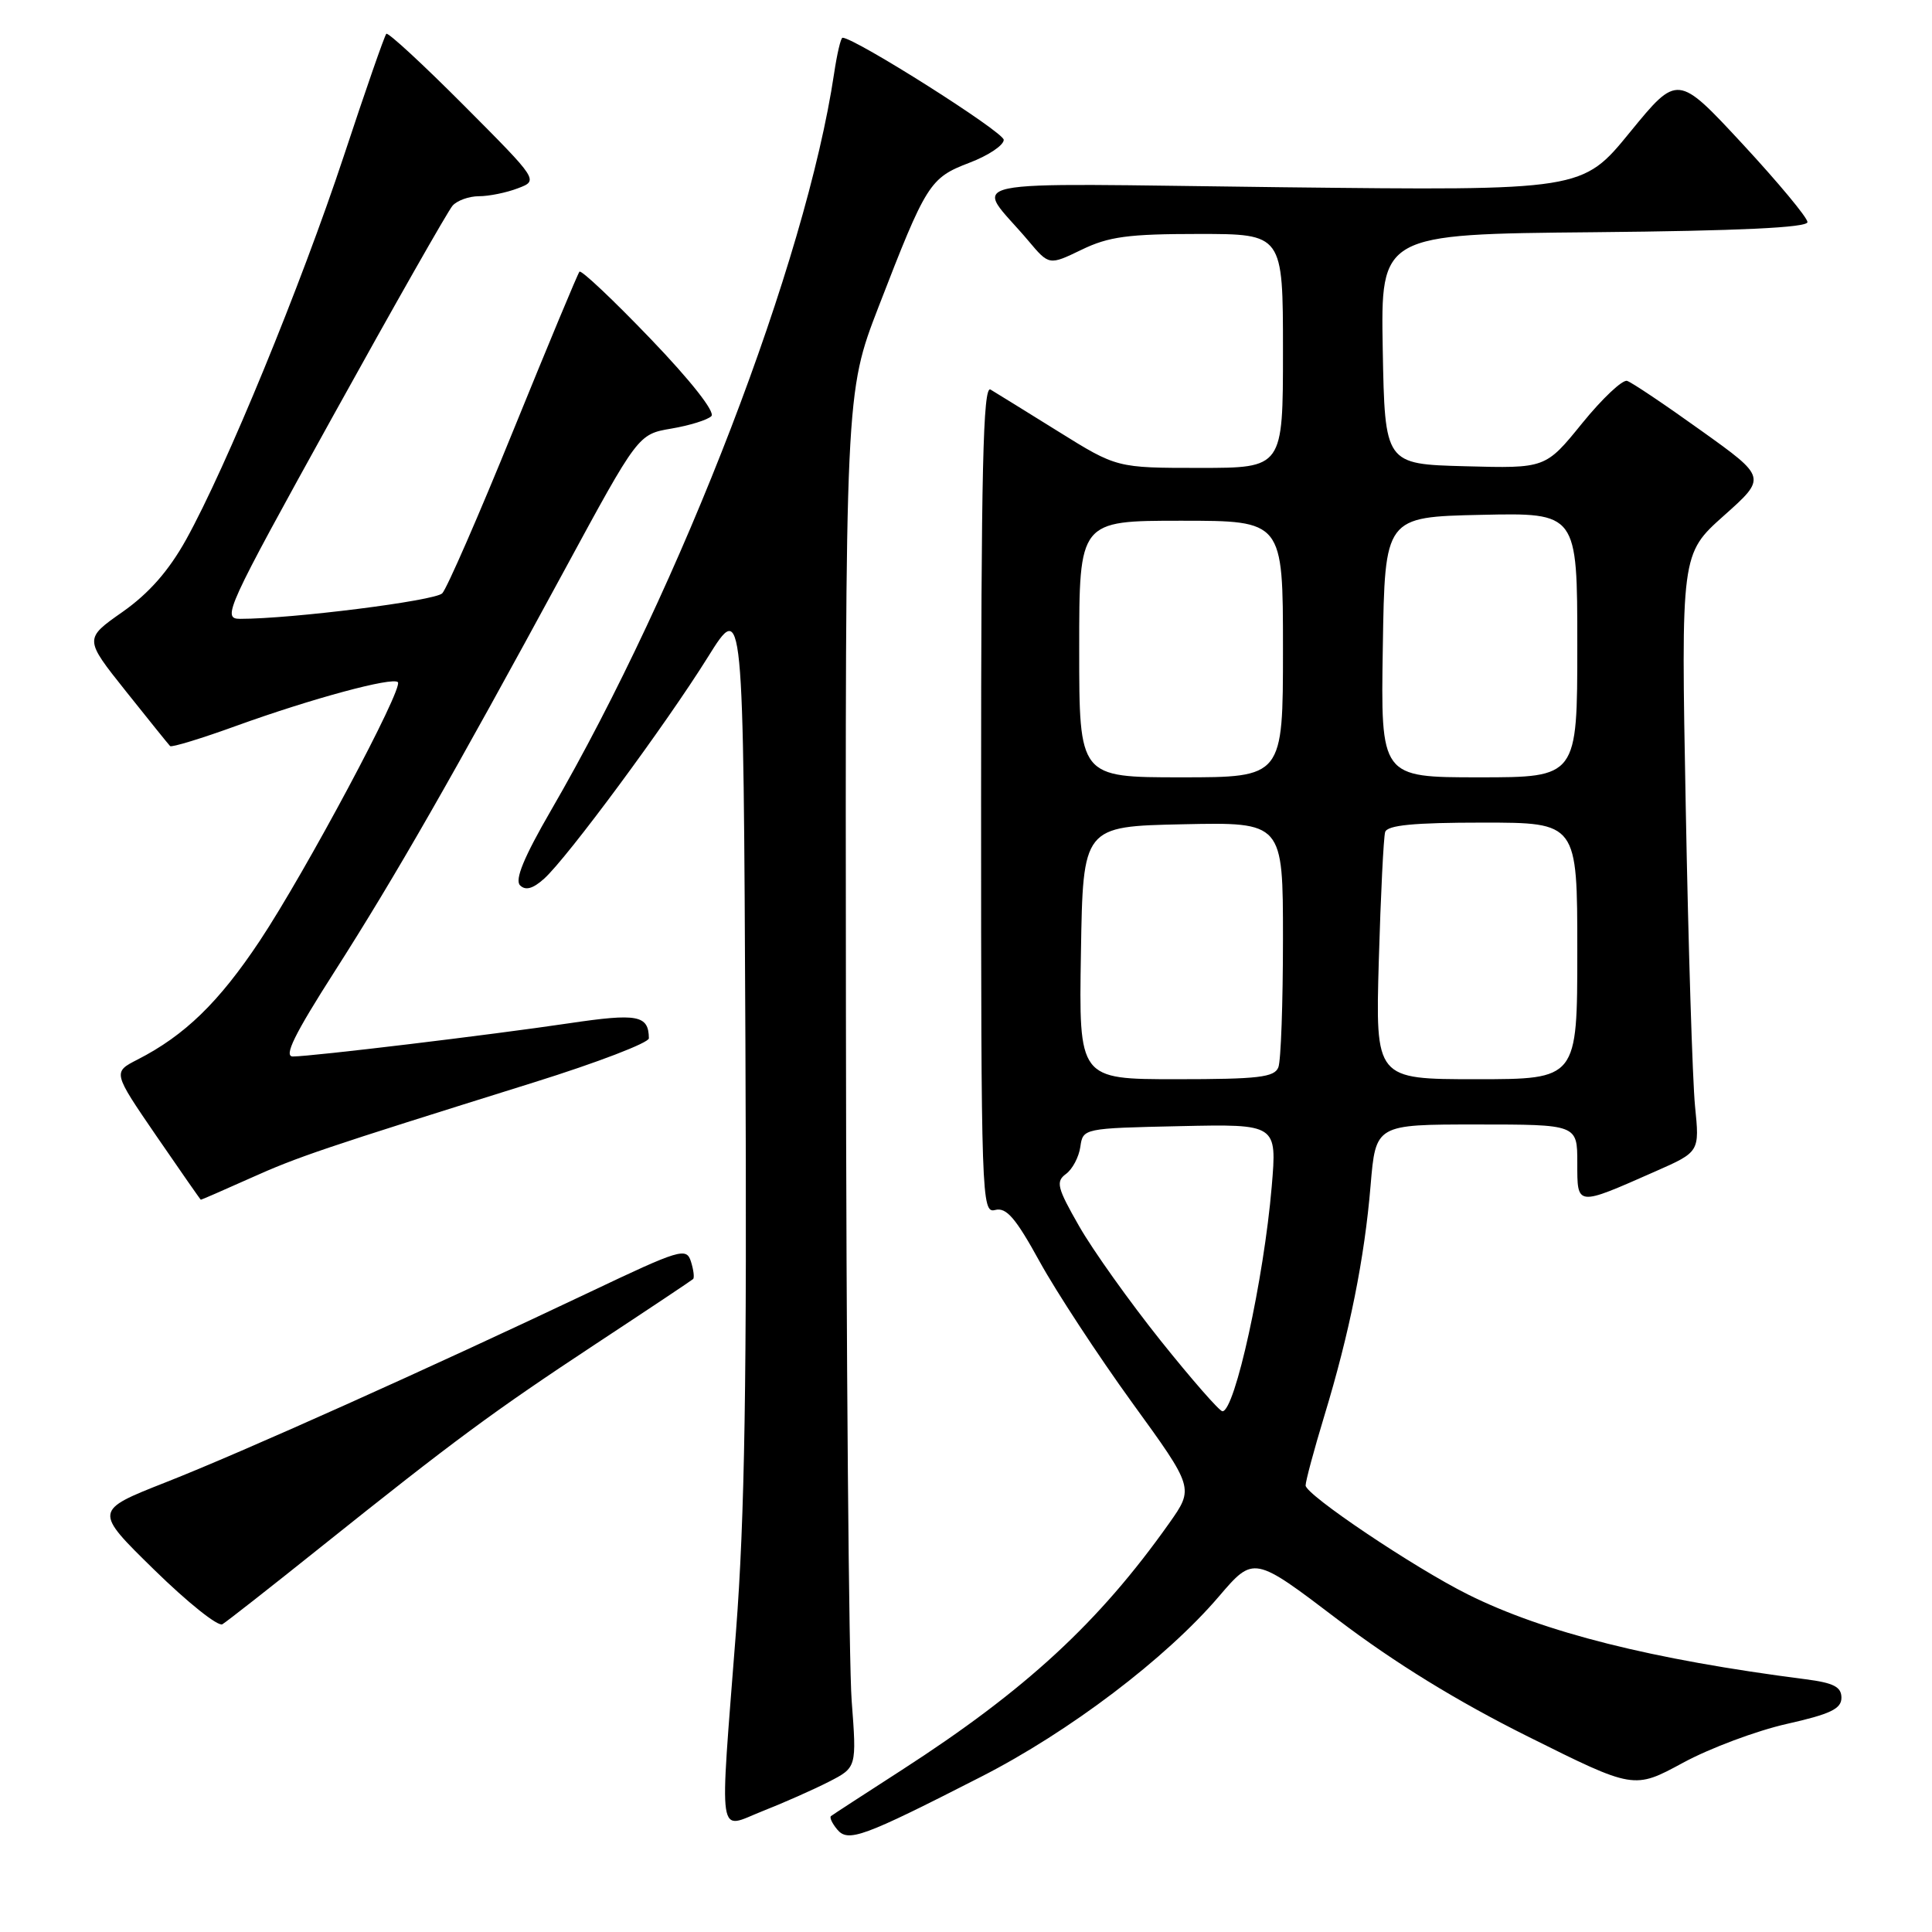 <?xml version="1.0" encoding="UTF-8" standalone="no"?>
<!DOCTYPE svg PUBLIC "-//W3C//DTD SVG 1.1//EN" "http://www.w3.org/Graphics/SVG/1.1/DTD/svg11.dtd" >
<svg xmlns="http://www.w3.org/2000/svg" xmlns:xlink="http://www.w3.org/1999/xlink" version="1.1" viewBox="0 0 256 256">
 <g >
 <path fill="currentColor"
d=" M 130.00 235.43 C 141.68 229.47 154.49 219.76 161.51 211.54 C 166.13 206.14 166.13 206.14 177.31 214.64 C 184.82 220.34 193.10 225.44 202.50 230.12 C 216.50 237.10 216.50 237.10 223.00 233.58 C 226.57 231.64 232.76 229.33 236.75 228.43 C 242.53 227.13 244.00 226.43 244.00 224.96 C 244.00 223.52 242.97 222.99 239.25 222.51 C 218.92 219.90 204.58 216.30 194.50 211.27 C 187.36 207.71 173.00 198.06 173.00 196.83 C 173.00 196.26 174.11 192.12 175.47 187.64 C 178.83 176.59 180.81 166.73 181.61 157.08 C 182.29 149.00 182.29 149.00 195.64 149.00 C 209.00 149.00 209.00 149.00 209.00 154.07 C 209.00 159.89 208.80 159.87 219.36 155.21 C 225.21 152.63 225.21 152.63 224.60 146.57 C 224.27 143.23 223.71 125.40 223.37 106.95 C 222.74 73.40 222.74 73.40 228.42 68.33 C 234.10 63.27 234.10 63.27 225.40 57.05 C 220.62 53.62 216.21 50.66 215.60 50.47 C 215.00 50.27 212.31 52.80 209.64 56.09 C 204.79 62.07 204.79 62.07 194.14 61.78 C 183.50 61.50 183.50 61.50 183.22 46.27 C 182.95 31.03 182.95 31.03 211.22 30.77 C 230.45 30.59 239.50 30.16 239.50 29.43 C 239.50 28.84 235.63 24.19 230.90 19.08 C 222.29 9.80 222.29 9.80 215.97 17.53 C 209.66 25.26 209.66 25.26 169.89 24.81 C 125.07 24.29 129.13 23.44 136.26 31.90 C 139.01 35.17 139.01 35.17 143.32 33.09 C 146.90 31.35 149.52 31.00 158.82 31.00 C 170.00 31.00 170.00 31.00 170.00 46.50 C 170.00 62.00 170.00 62.00 158.99 62.00 C 147.98 62.00 147.98 62.00 140.24 57.18 C 135.98 54.53 131.94 52.03 131.25 51.62 C 130.26 51.03 130.00 62.15 130.00 105.85 C 130.00 158.99 130.06 160.80 131.86 160.33 C 133.34 159.94 134.58 161.38 137.76 167.17 C 139.98 171.20 145.49 179.60 150.00 185.84 C 158.22 197.17 158.22 197.17 154.92 201.84 C 145.61 214.99 135.92 223.93 119.50 234.53 C 114.55 237.72 110.32 240.47 110.11 240.64 C 109.89 240.81 110.26 241.60 110.92 242.40 C 112.37 244.16 114.28 243.46 130.00 235.43 Z  M 109.81 236.10 C 113.52 234.20 113.52 234.20 112.85 225.35 C 112.48 220.48 112.13 179.51 112.09 134.29 C 112.00 52.09 112.00 52.09 116.42 40.64 C 122.74 24.30 123.19 23.58 128.44 21.57 C 130.95 20.62 133.00 19.25 133.00 18.53 C 133.00 17.49 113.27 5.00 111.64 5.00 C 111.41 5.00 110.91 7.14 110.52 9.75 C 106.80 34.63 90.34 77.49 73.01 107.38 C 69.43 113.56 68.18 116.58 68.91 117.31 C 69.63 118.03 70.61 117.77 72.10 116.43 C 75.17 113.67 88.25 95.97 93.79 87.08 C 98.50 79.53 98.50 79.53 98.77 138.01 C 98.98 183.12 98.69 201.01 97.52 216.22 C 95.33 244.61 95.00 242.37 101.05 239.98 C 103.83 238.89 107.77 237.14 109.81 236.10 Z  M 42.50 205.00 C 60.31 190.76 65.26 187.11 79.00 178.04 C 85.88 173.51 91.65 169.66 91.84 169.48 C 92.03 169.30 91.90 168.25 91.55 167.15 C 90.95 165.27 90.12 165.52 78.21 171.18 C 57.03 181.24 32.05 192.45 21.97 196.41 C 12.43 200.17 12.43 200.17 20.44 208.01 C 24.84 212.32 28.90 215.57 29.47 215.22 C 30.04 214.88 35.90 210.28 42.50 205.00 Z  M 33.11 156.14 C 39.52 153.26 42.54 152.24 70.75 143.42 C 79.14 140.80 85.99 138.17 85.98 137.58 C 85.94 134.51 84.50 134.24 75.40 135.59 C 65.10 137.12 41.37 139.98 38.81 139.99 C 37.56 140.00 39.00 137.07 44.40 128.63 C 52.36 116.17 59.93 102.96 74.81 75.52 C 84.56 57.54 84.56 57.54 88.96 56.79 C 91.38 56.38 93.76 55.64 94.26 55.14 C 94.80 54.60 91.54 50.45 86.18 44.87 C 81.24 39.72 77.01 35.73 76.78 36.00 C 76.55 36.27 72.62 45.72 68.03 57.00 C 63.45 68.28 59.20 78.01 58.60 78.62 C 57.63 79.61 38.71 82.00 31.82 82.00 C 29.38 82.00 29.94 80.77 44.06 55.25 C 52.20 40.54 59.36 27.94 59.97 27.25 C 60.58 26.56 62.16 26.00 63.47 26.00 C 64.79 26.00 67.11 25.53 68.62 24.95 C 71.37 23.91 71.37 23.91 61.49 13.99 C 56.05 8.53 51.42 4.25 51.19 4.48 C 50.96 4.70 48.42 12.00 45.55 20.69 C 39.86 37.86 29.96 61.95 24.66 71.50 C 22.36 75.63 19.75 78.61 16.24 81.08 C 11.15 84.65 11.15 84.65 16.67 91.58 C 19.70 95.38 22.34 98.66 22.54 98.86 C 22.73 99.06 26.71 97.85 31.36 96.16 C 41.27 92.58 52.01 89.67 52.72 90.39 C 53.50 91.17 40.46 115.58 34.41 124.68 C 29.00 132.81 24.48 137.20 18.22 140.40 C 14.94 142.08 14.94 142.08 20.72 150.52 C 23.90 155.15 26.55 158.96 26.61 158.97 C 26.67 158.99 29.60 157.71 33.11 156.14 Z  M 153.79 177.64 C 149.68 172.49 144.82 165.68 143.00 162.49 C 140.08 157.39 139.87 156.57 141.24 155.56 C 142.10 154.94 142.96 153.31 143.15 151.96 C 143.50 149.51 143.55 149.50 156.36 149.22 C 169.21 148.94 169.21 148.94 168.51 157.22 C 167.47 169.49 163.63 187.00 161.98 187.00 C 161.59 187.00 157.91 182.79 153.79 177.64 Z  M 143.23 126.25 C 143.50 109.50 143.50 109.50 156.75 109.22 C 170.00 108.94 170.00 108.94 170.00 124.39 C 170.00 132.89 169.73 140.55 169.39 141.42 C 168.88 142.75 166.73 143.00 155.87 143.00 C 142.95 143.00 142.95 143.00 143.23 126.25 Z  M 182.70 127.25 C 182.95 118.59 183.33 110.94 183.54 110.25 C 183.83 109.34 187.32 109.00 196.47 109.00 C 209.00 109.00 209.00 109.00 209.00 126.00 C 209.00 143.00 209.00 143.00 195.62 143.00 C 182.25 143.00 182.25 143.00 182.70 127.25 Z  M 143.00 86.00 C 143.00 69.00 143.00 69.00 156.50 69.00 C 170.00 69.00 170.00 69.00 170.00 86.00 C 170.00 103.00 170.00 103.00 156.50 103.00 C 143.00 103.00 143.00 103.00 143.00 86.00 Z  M 183.23 85.75 C 183.50 68.50 183.50 68.50 196.25 68.22 C 209.00 67.94 209.00 67.94 209.00 85.47 C 209.00 103.00 209.00 103.00 195.98 103.00 C 182.95 103.00 182.95 103.00 183.23 85.75 Z "/>
</g>
</svg>